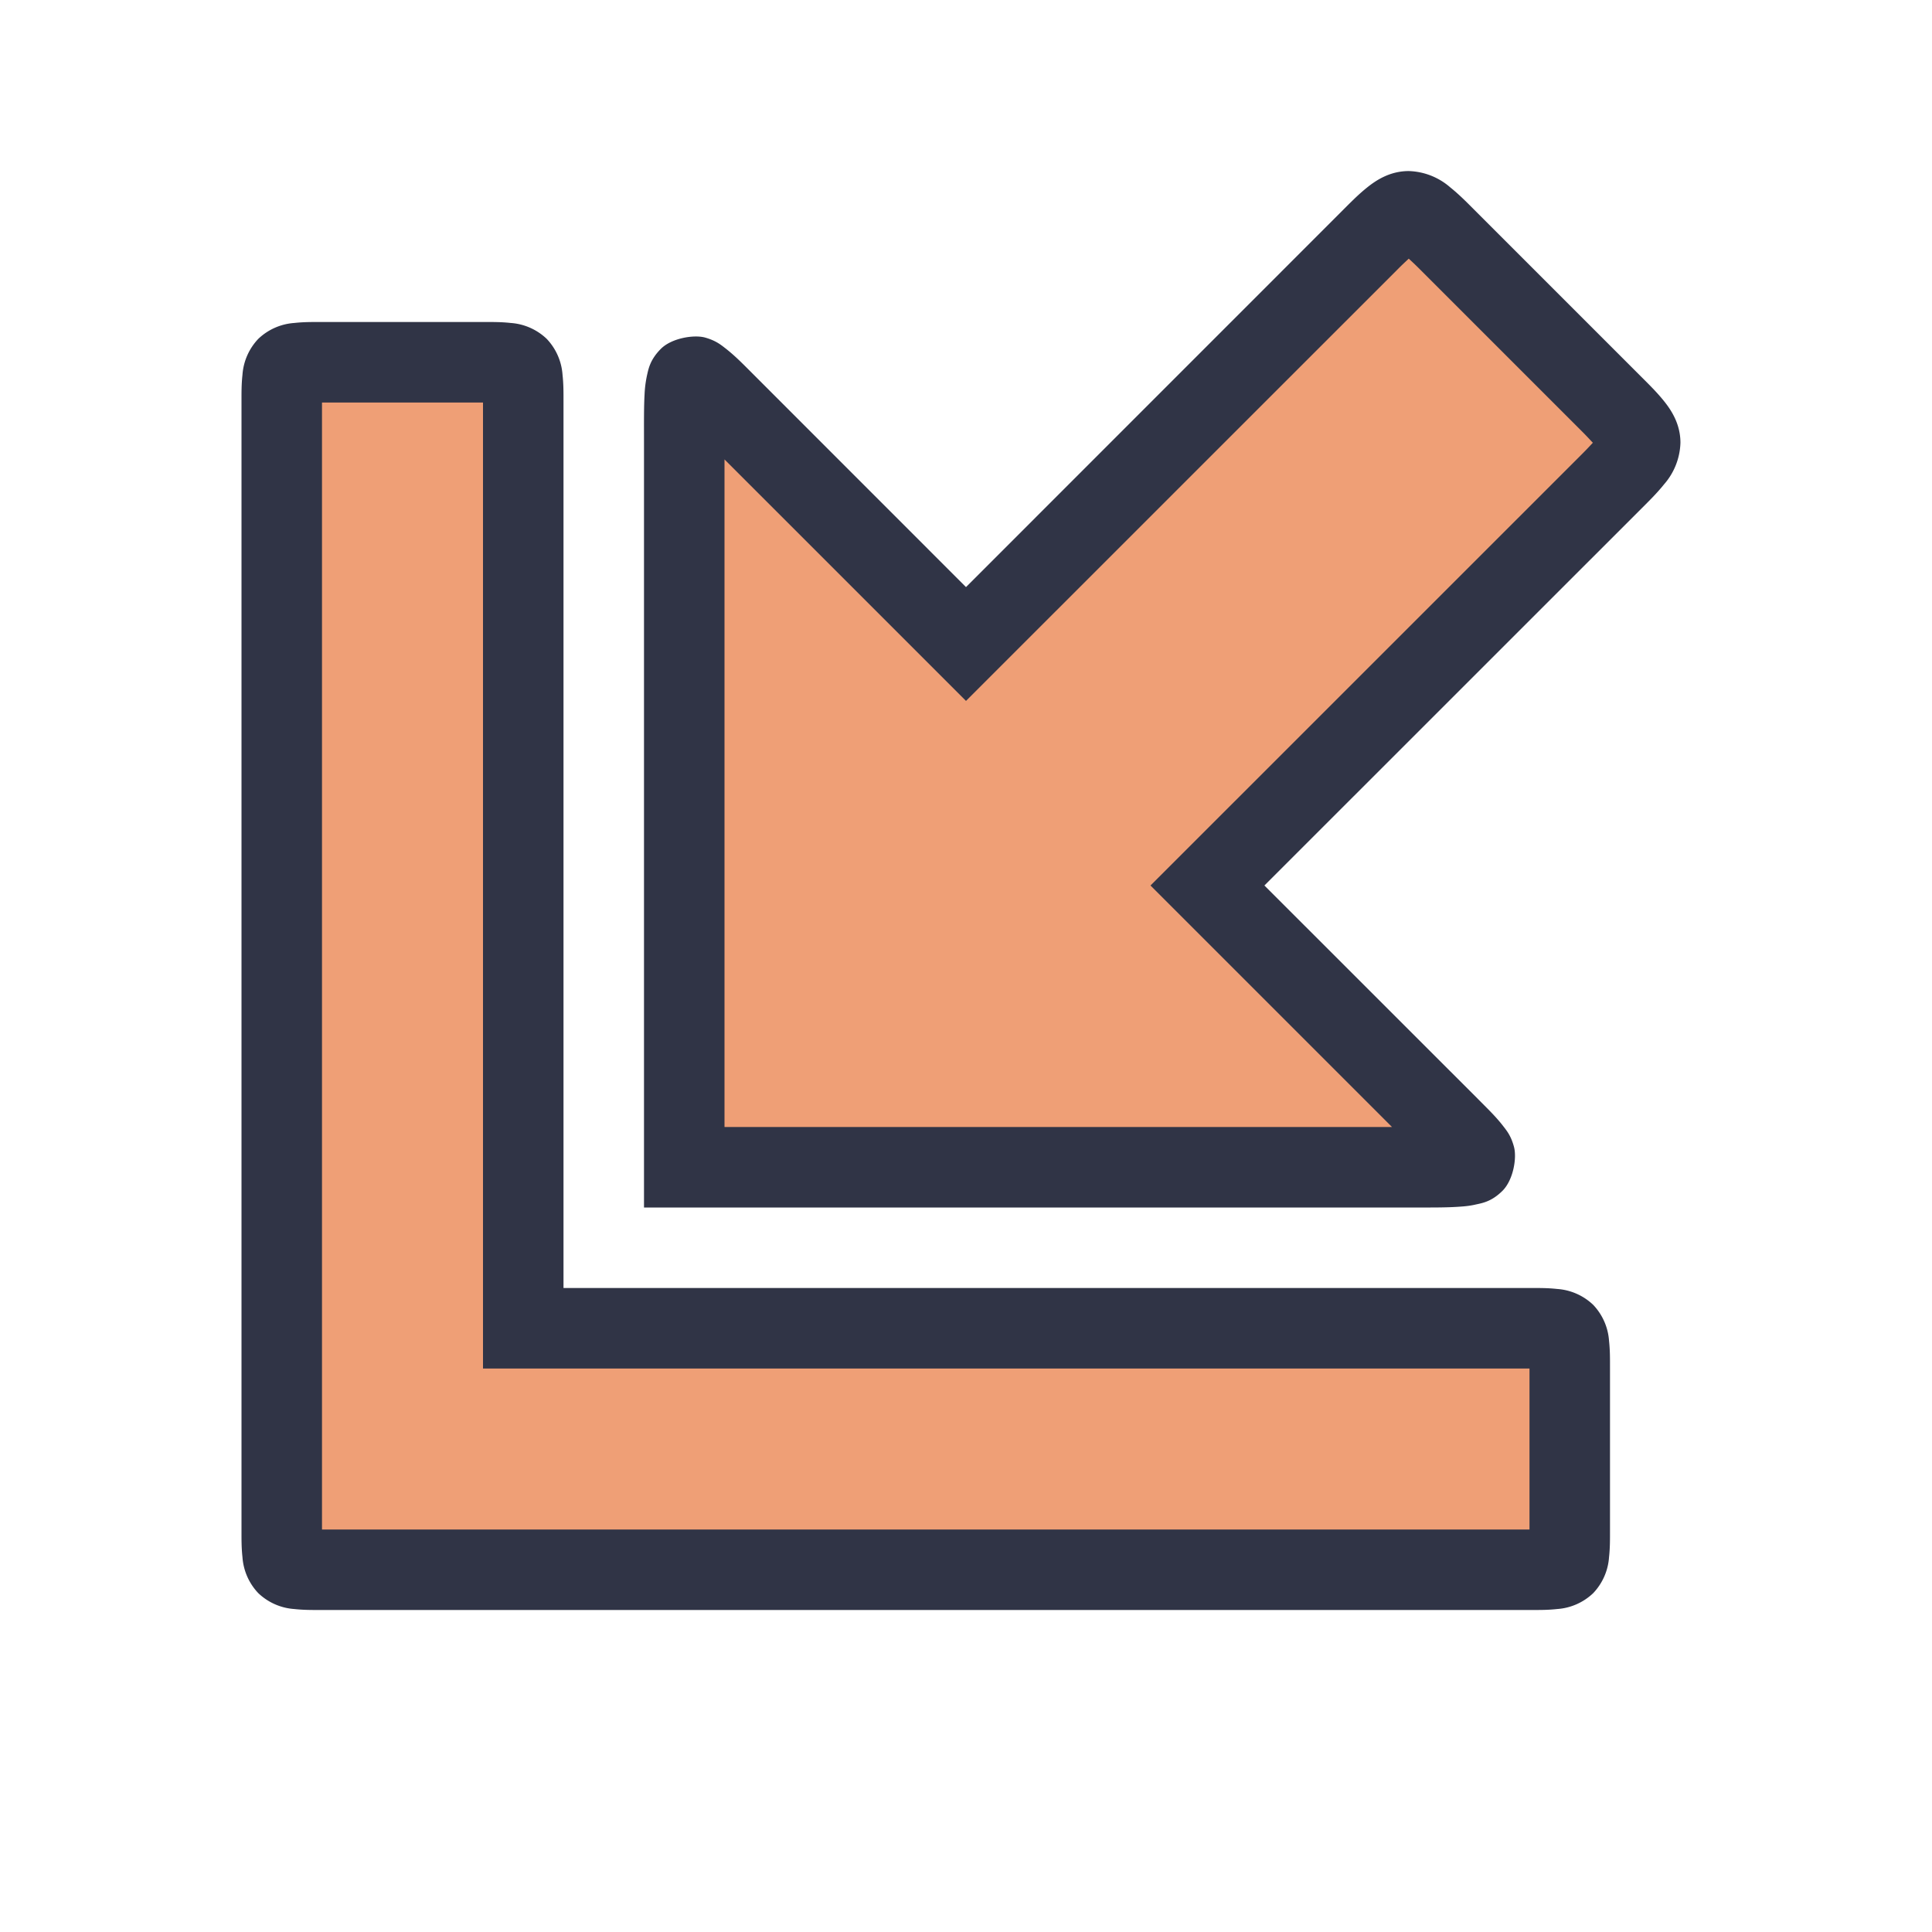 <svg viewBox="0 0 24 24"><path d="M19 19.5c.5 0 .5 0 .5-.5v-2c0-.5 0-.5-.5-.5H6.5V5c0-.5 0-.5-.5-.5H4c-.5 0-.5 0-.5.5v14c0 .5 0 .5.5.5zm-1.5-5c1 0 1 0 .5-.5l-3-3 5-5c.5-.5.5-.5 0-1l-2-2c-.5-.5-.5-.5-1 0l-5 5-3-3c-.5-.5-.5-.5-.5.5v9z" style="color:#ef9f76;fill:#ef9f76;fill-opacity:1;-inkscape-stroke:none"/><path d="M17.5 2.125c-.23 0-.4.11-.516.203s-.213.193-.338.318L12 7.293 9.354 4.646c-.125-.125-.218-.221-.336-.314-.06-.046-.121-.1-.26-.139-.139-.038-.416.007-.549.141s-.153.246-.172.33a1.4 1.4 0 0 0-.03.236c-.009.16-.007.35-.007.6V15h9.5c.25 0 .44.002.6-.008.08-.005.152-.01.236-.03.084-.018.197-.038.33-.171.133-.134.18-.41.14-.549-.038-.139-.092-.2-.138-.26-.093-.119-.19-.21-.314-.336L15.707 11l4.647-4.646c.125-.125.225-.222.318-.338a.82.82 0 0 0 .203-.516c0-.23-.11-.4-.203-.516s-.193-.213-.318-.338l-2-2c-.125-.125-.222-.225-.338-.318a.82.82 0 0 0-.516-.203m0 1.088c.046.043.075.069.146.14l2 2c.072.072.097.101.141.147-.043.046-.069.075-.14.146L14.292 11l3 3H9V5.707l3 3 5.354-5.353c.071-.072.1-.097.146-.141M4 4c-.125 0-.225-.001-.344.012a.72.72 0 0 0-.447.197.72.72 0 0 0-.197.447C2.999 4.775 3 4.875 3 5v14c0 .125-.001.225.012.344a.72.72 0 0 0 .197.447.72.72 0 0 0 .447.197c.119.013.219.012.344.012h15c.125 0 .225.001.344-.012a.72.72 0 0 0 .447-.197.72.72 0 0 0 .197-.447c.013-.119.012-.219.012-.344v-2c0-.125.001-.225-.012-.344a.72.72 0 0 0-.197-.447.72.72 0 0 0-.447-.197C19.225 15.999 19.125 16 19 16H7V5c0-.125.001-.225-.012-.344a.72.72 0 0 0-.197-.447.72.72 0 0 0-.447-.197C6.225 3.999 6.125 4 6 4Zm0 1h2v12h13v2H4Z" style="color:#ef9f76;fill:#303446;fill-opacity:1;-inkscape-stroke:none"/></svg>